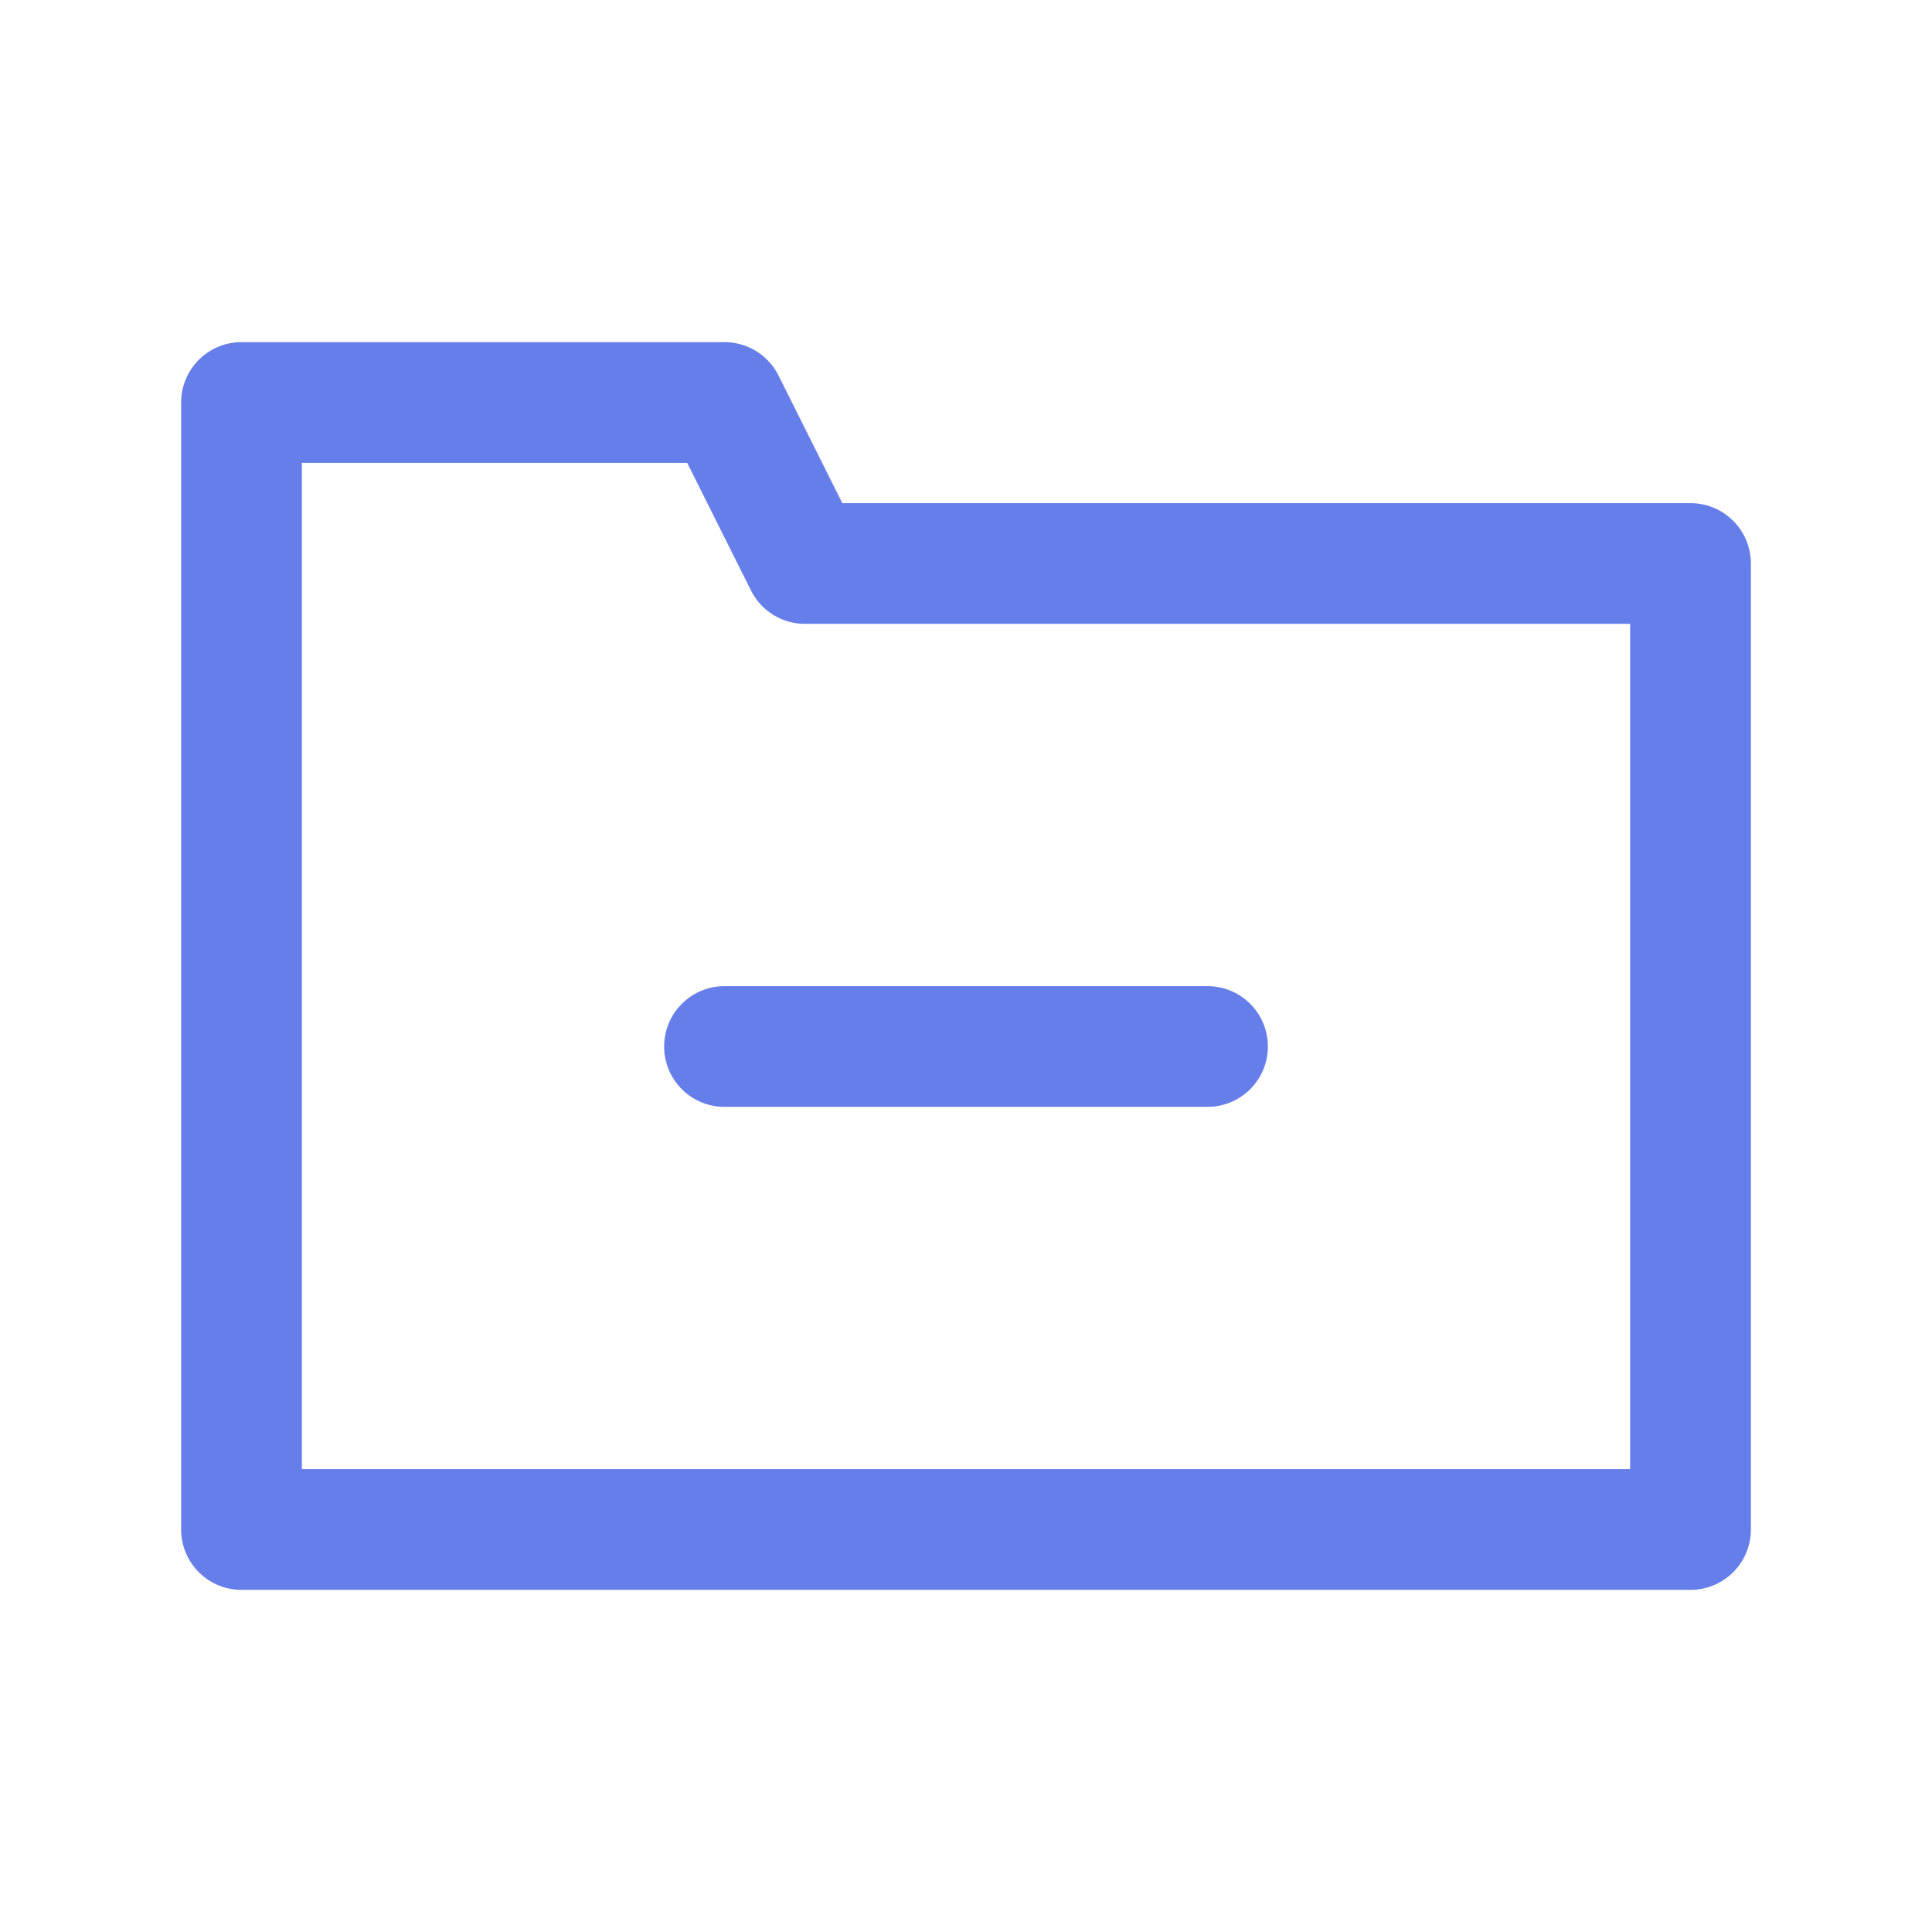 <svg width="48px" height="48px" viewBox="0 0 24 24" xmlns="http://www.w3.org/2000/svg" aria-labelledby="folderRemoveIconTitle" stroke="#667eea" stroke-width="1.5" stroke-linecap="round" stroke-linejoin="round" fill="none" color="#667eea"> <title id="folderRemoveIconTitle">Remove from folder</title> <path d="M3 5H9L10 7H21V19H3V5Z"/> <path d="M15 13H9"/> </svg>